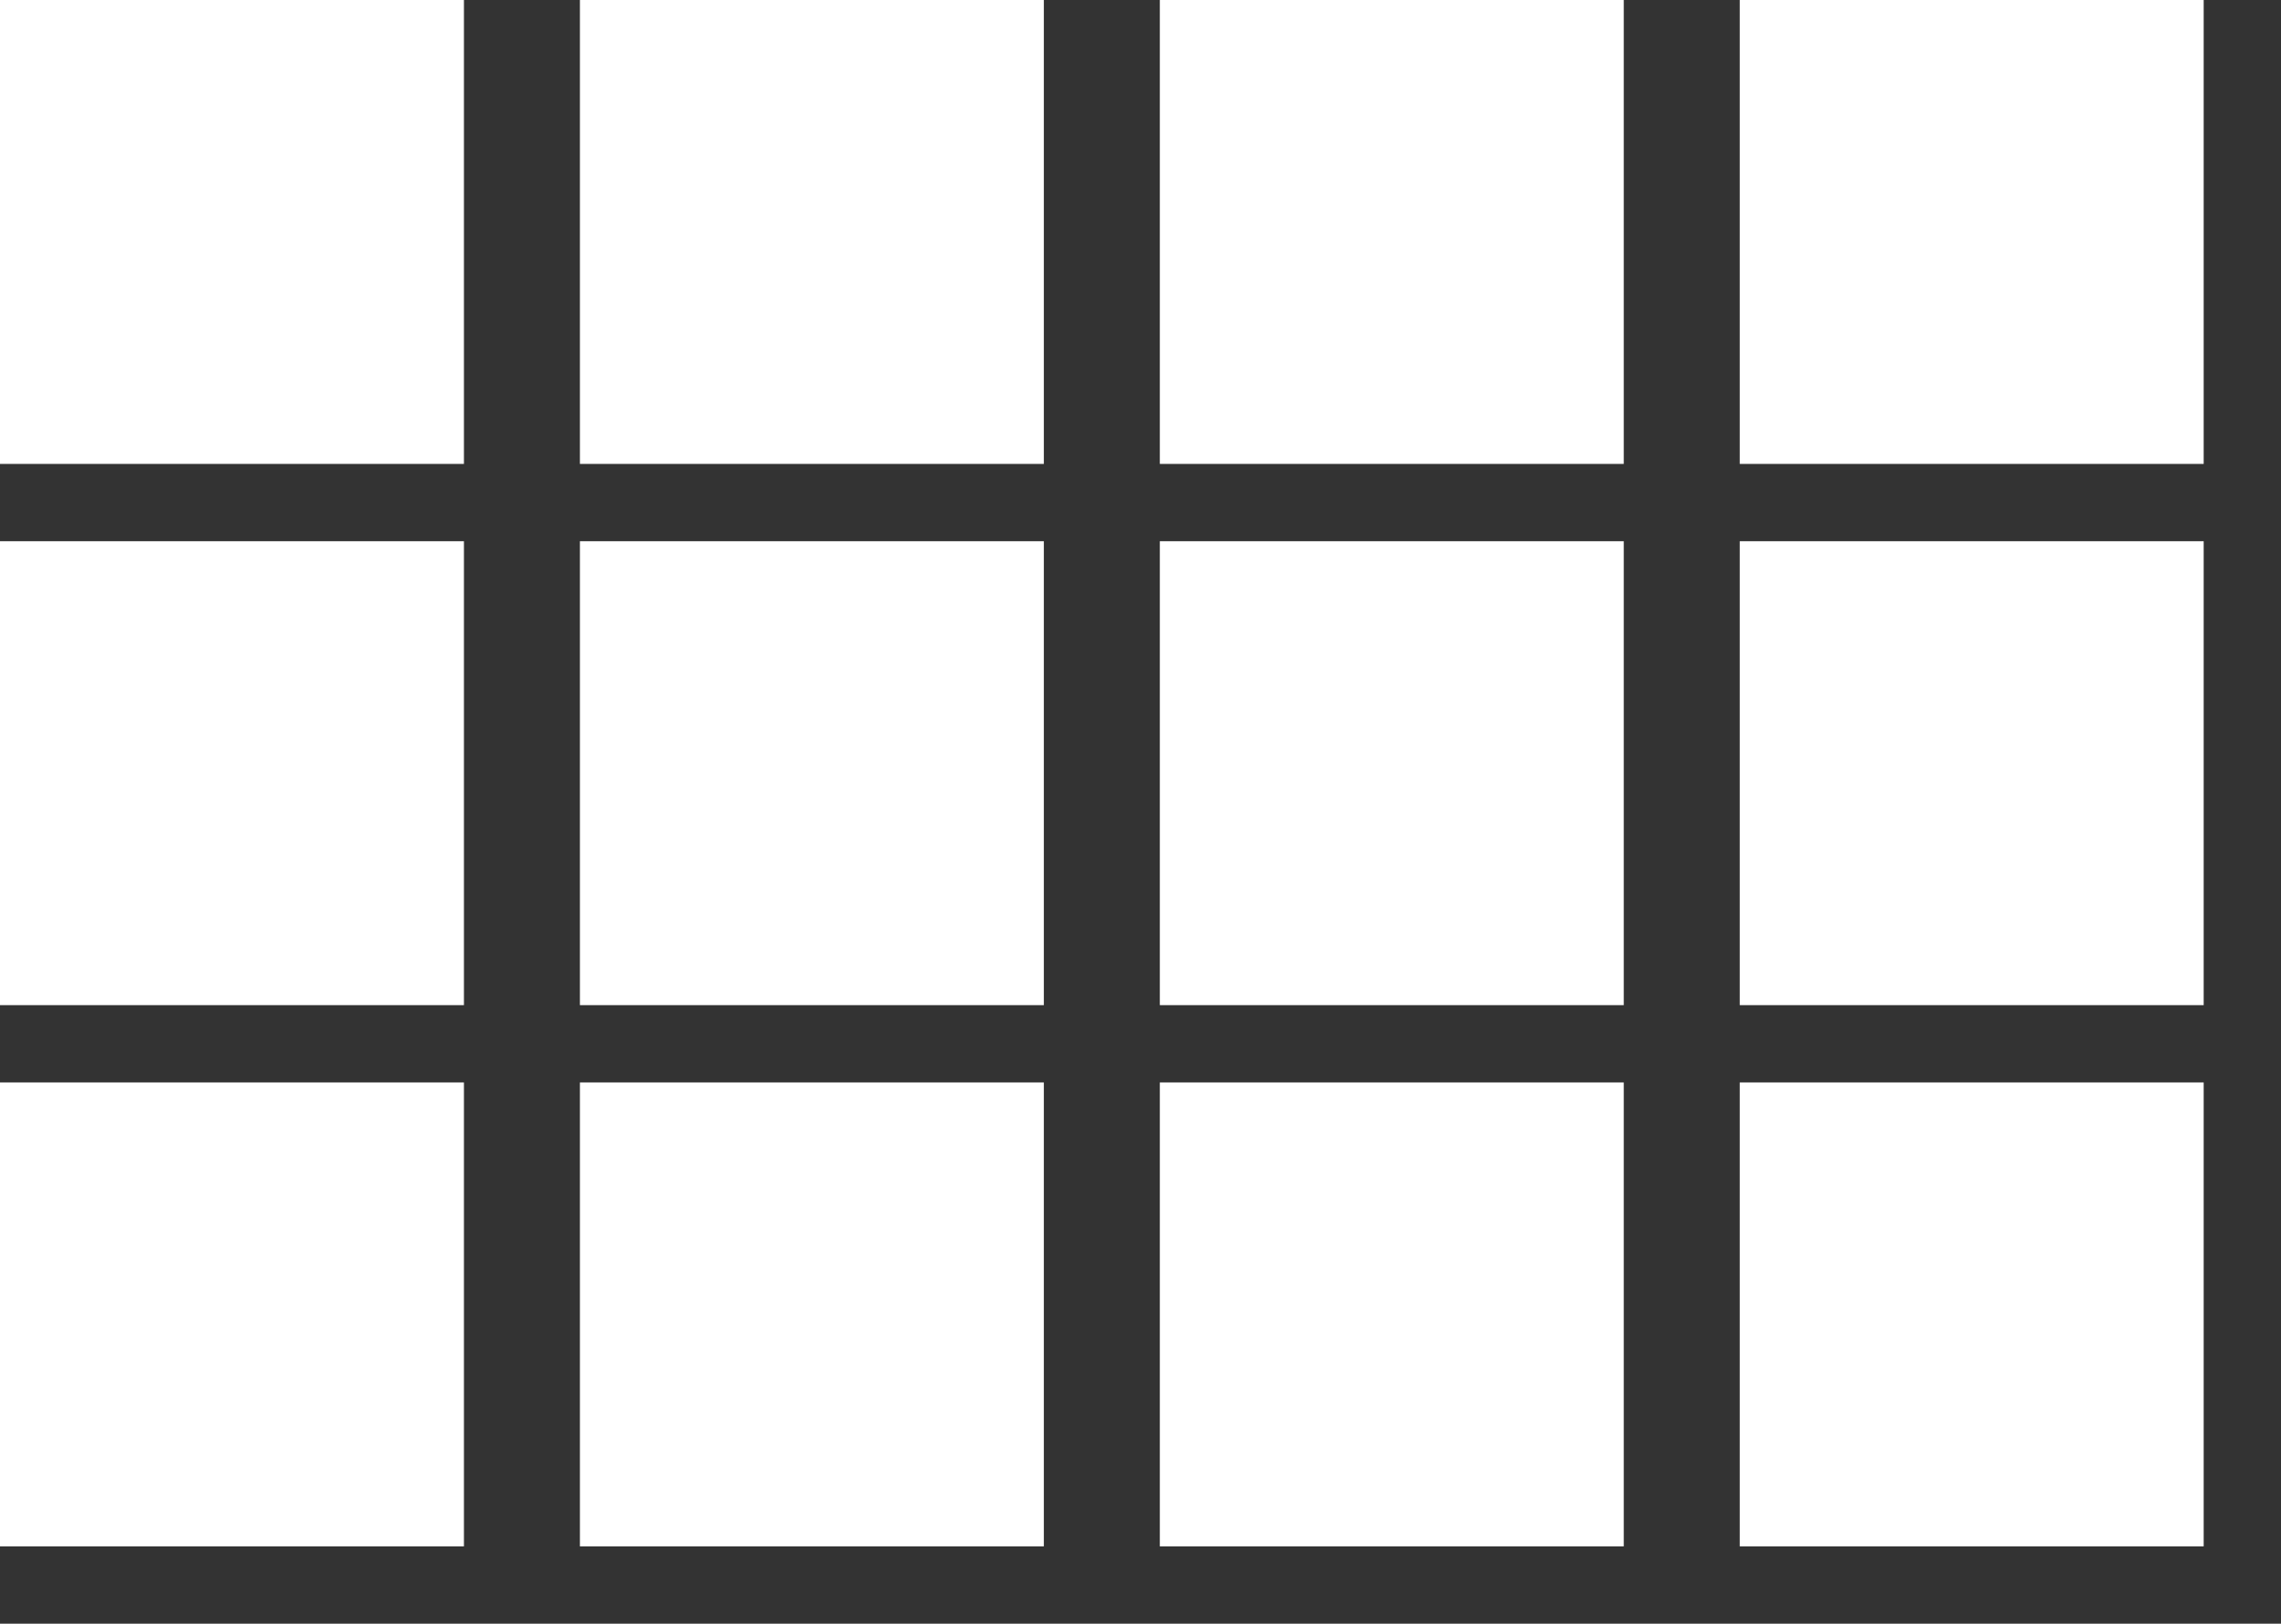 <svg xmlns="http://www.w3.org/2000/svg" xmlns:xlink="http://www.w3.org/1999/xlink" width="59" height="42" viewBox="0 0 59 42">
  <rect x="0" y="0" width="59" height="42" fill="#333333" stroke="none"/>
  <defs>
    <clipPath id="clip-path">
      <rect width="59" height="42" fill="none"/>
    </clipPath>
  </defs>
  <g id="Repeat_Grid_7" data-name="Repeat Grid 7" clip-path="url(#clip-path)">
    <g transform="translate(-1276 -904)">
      <rect id="Rectangle_49" data-name="Rectangle 49" width="12" height="12" transform="translate(1276 904)" fill="#fff"/>
    </g>
    <g transform="translate(-1261 -904)">
      <rect id="Rectangle_49-2" data-name="Rectangle 49" width="12" height="12" transform="translate(1276 904)" fill="#fff"/>
    </g>
    <g transform="translate(-1246 -904)">
      <rect id="Rectangle_49-3" data-name="Rectangle 49" width="12" height="12" transform="translate(1276 904)" fill="#fff"/>
    </g>
    <g transform="translate(-1231 -904)">
      <rect id="Rectangle_49-4" data-name="Rectangle 49" width="12" height="12" transform="translate(1276 904)" fill="#fff"/>
    </g>
    <g transform="translate(-1276 -890)">
      <rect id="Rectangle_49-5" data-name="Rectangle 49" width="12" height="12" transform="translate(1276 904)" fill="#fff"/>
    </g>
    <g transform="translate(-1261 -890)">
      <rect id="Rectangle_49-6" data-name="Rectangle 49" width="12" height="12" transform="translate(1276 904)" fill="#fff"/>
    </g>
    <g transform="translate(-1246 -890)">
      <rect id="Rectangle_49-7" data-name="Rectangle 49" width="12" height="12" transform="translate(1276 904)" fill="#fff"/>
    </g>
    <g transform="translate(-1231 -890)">
      <rect id="Rectangle_49-8" data-name="Rectangle 49" width="12" height="12" transform="translate(1276 904)" fill="#fff"/>
    </g>
    <g transform="translate(-1276 -876)">
      <rect id="Rectangle_49-9" data-name="Rectangle 49" width="12" height="12" transform="translate(1276 904)" fill="#fff"/>
    </g>
    <g transform="translate(-1261 -876)">
      <rect id="Rectangle_49-10" data-name="Rectangle 49" width="12" height="12" transform="translate(1276 904)" fill="#fff"/>
    </g>
    <g transform="translate(-1246 -876)">
      <rect id="Rectangle_49-11" data-name="Rectangle 49" width="12" height="12" transform="translate(1276 904)" fill="#fff"/>
    </g>
    <g transform="translate(-1231 -876)">
      <rect id="Rectangle_49-12" data-name="Rectangle 49" width="12" height="12" transform="translate(1276 904)" fill="#fff"/>
    </g>
  </g>
</svg>
